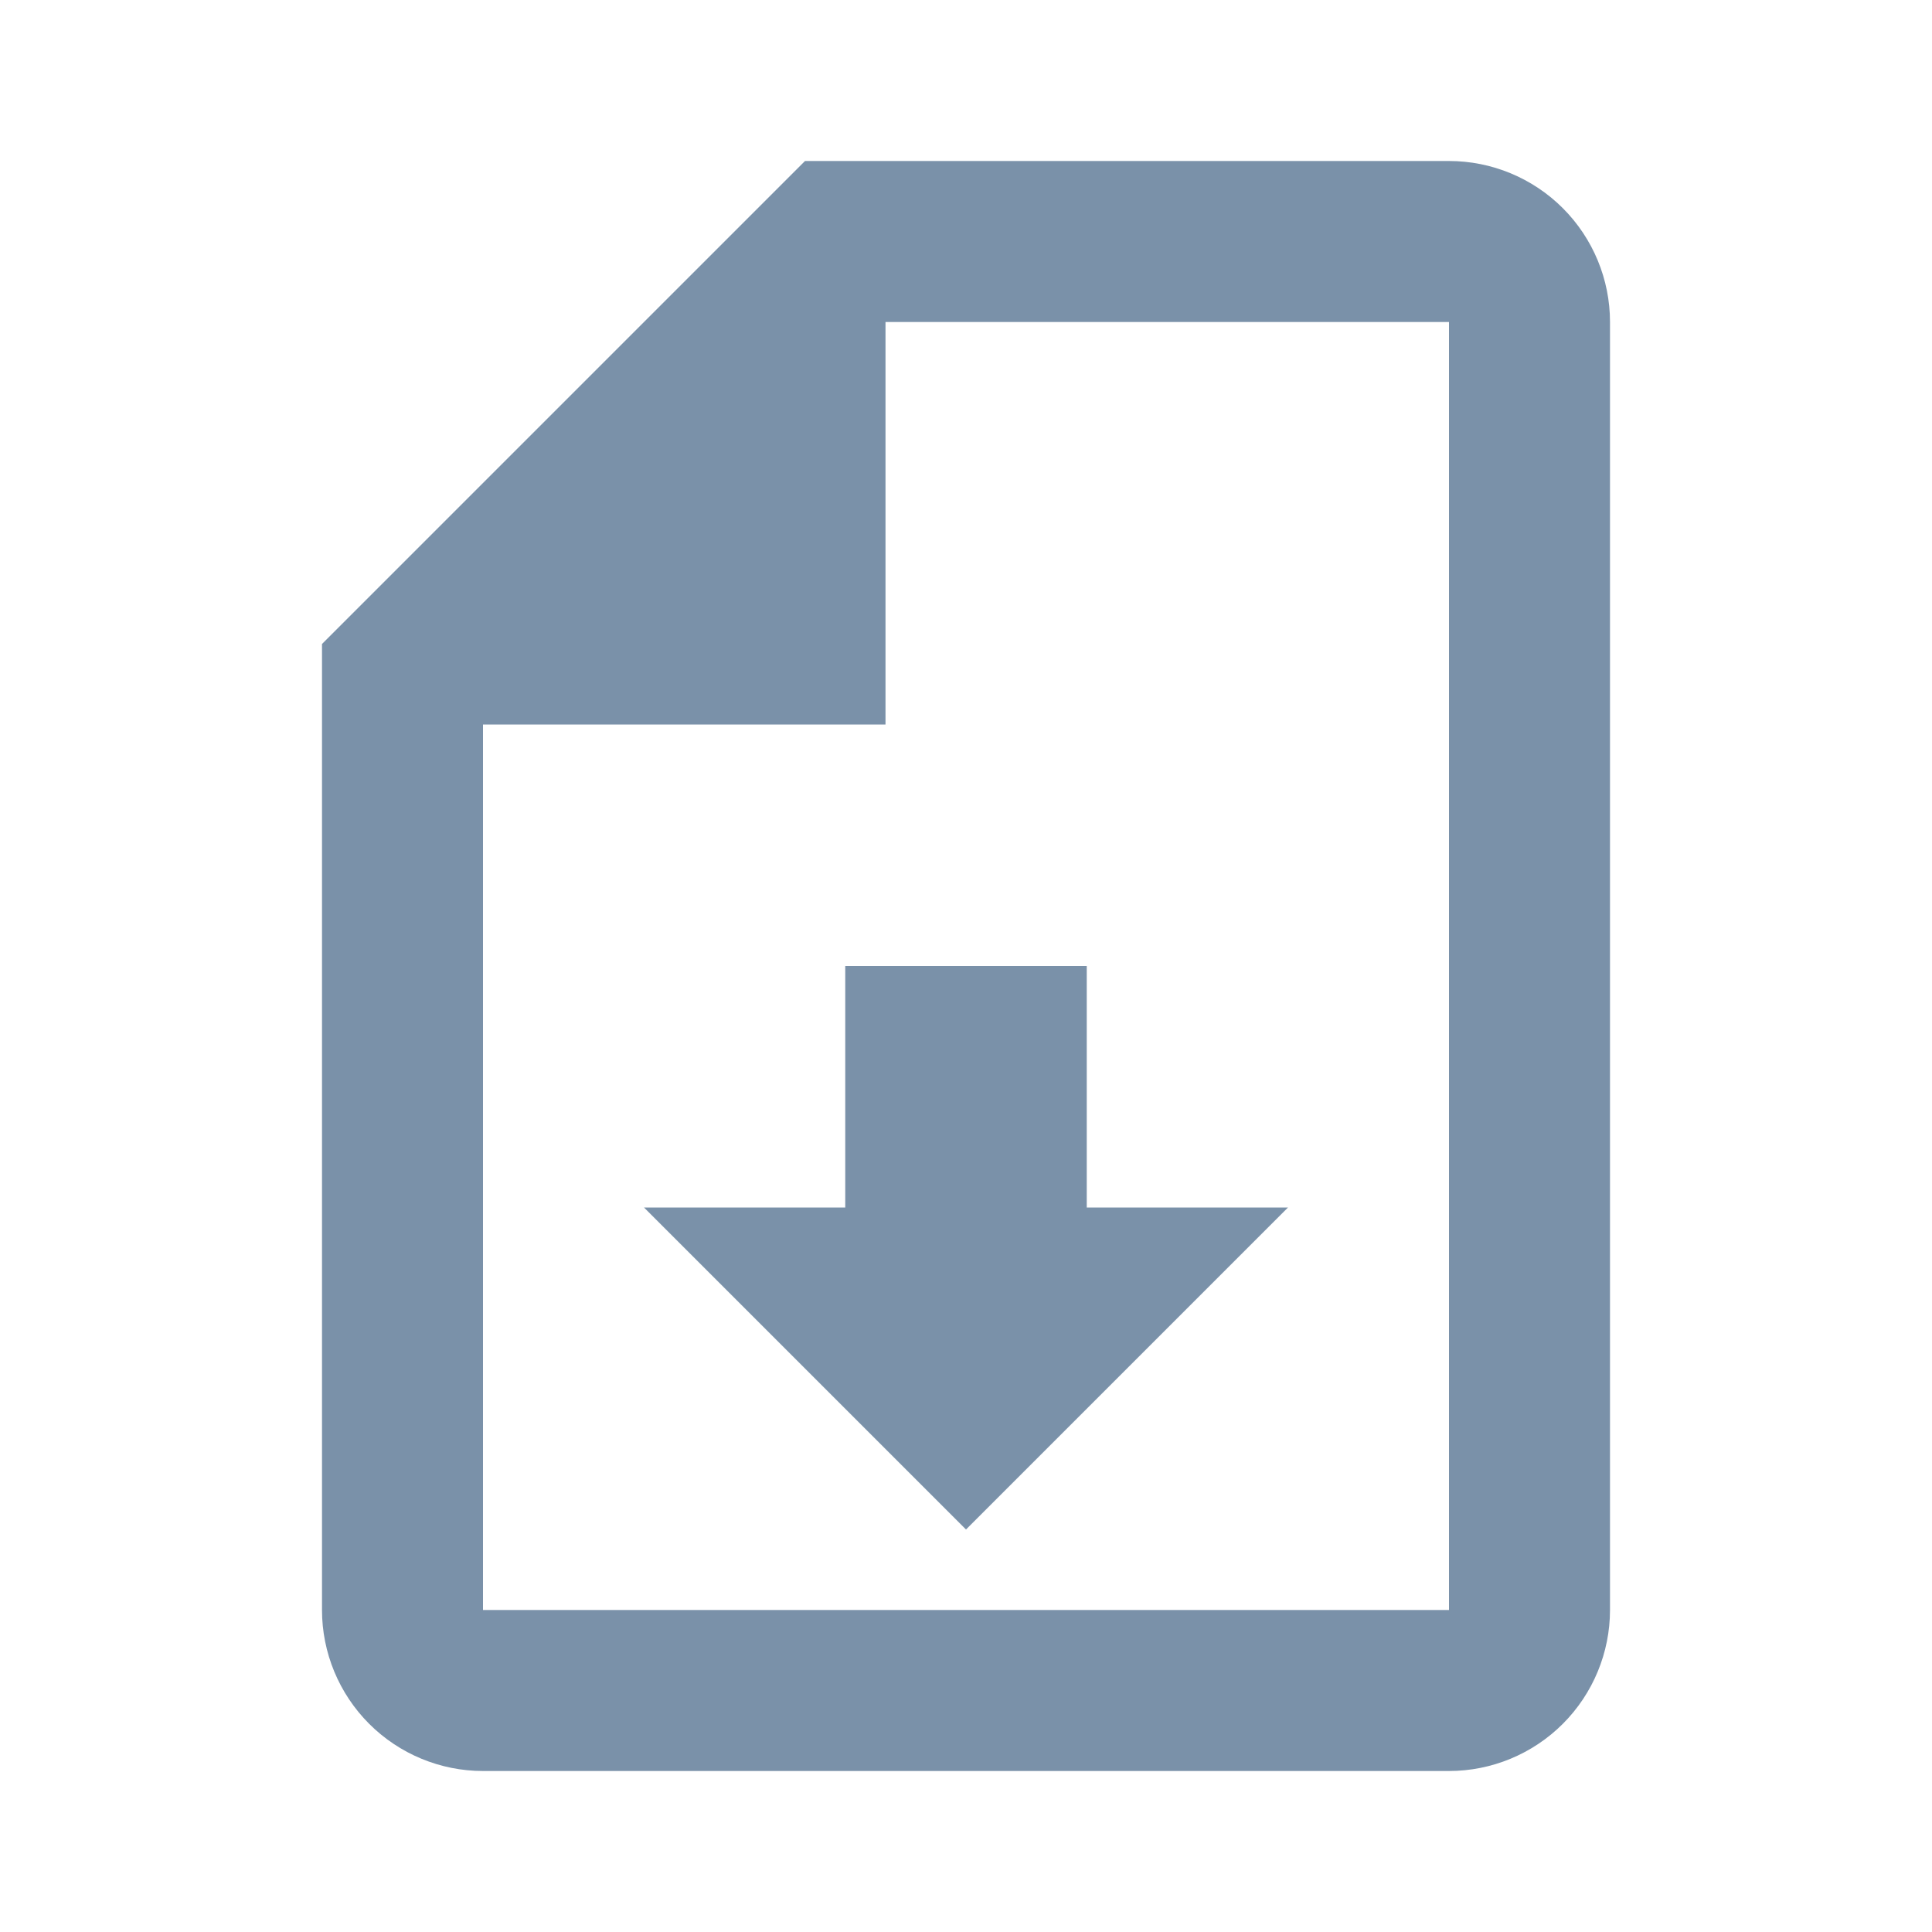 <svg width="24" height="24" viewBox="0 0 24 24" fill="none" xmlns="http://www.w3.org/2000/svg">
<g id="&#208;&#161;&#208;&#186;&#208;&#176;&#209;&#135;&#208;&#176;&#209;&#130;&#209;&#140;">
<path id="download-icon" d="M10 2L4 8L4 20C4 20.53 4.211 21.039 4.586 21.414C4.961 21.789 5.47 22 6 22H18C18.53 22 19.039 21.789 19.414 21.414C19.789 21.039 20 20.53 20 20L20 4C20 3.47 19.789 2.961 19.414 2.586C19.039 2.211 18.53 2 18 2L10 2ZM6 20L6 9L11 9V4L18 4L18 20H6ZM12 19L16 15H13.5L13.5 12L10.5 12V15H8L12 19Z" fill="#7A91A9"/>
</g>
</svg>
